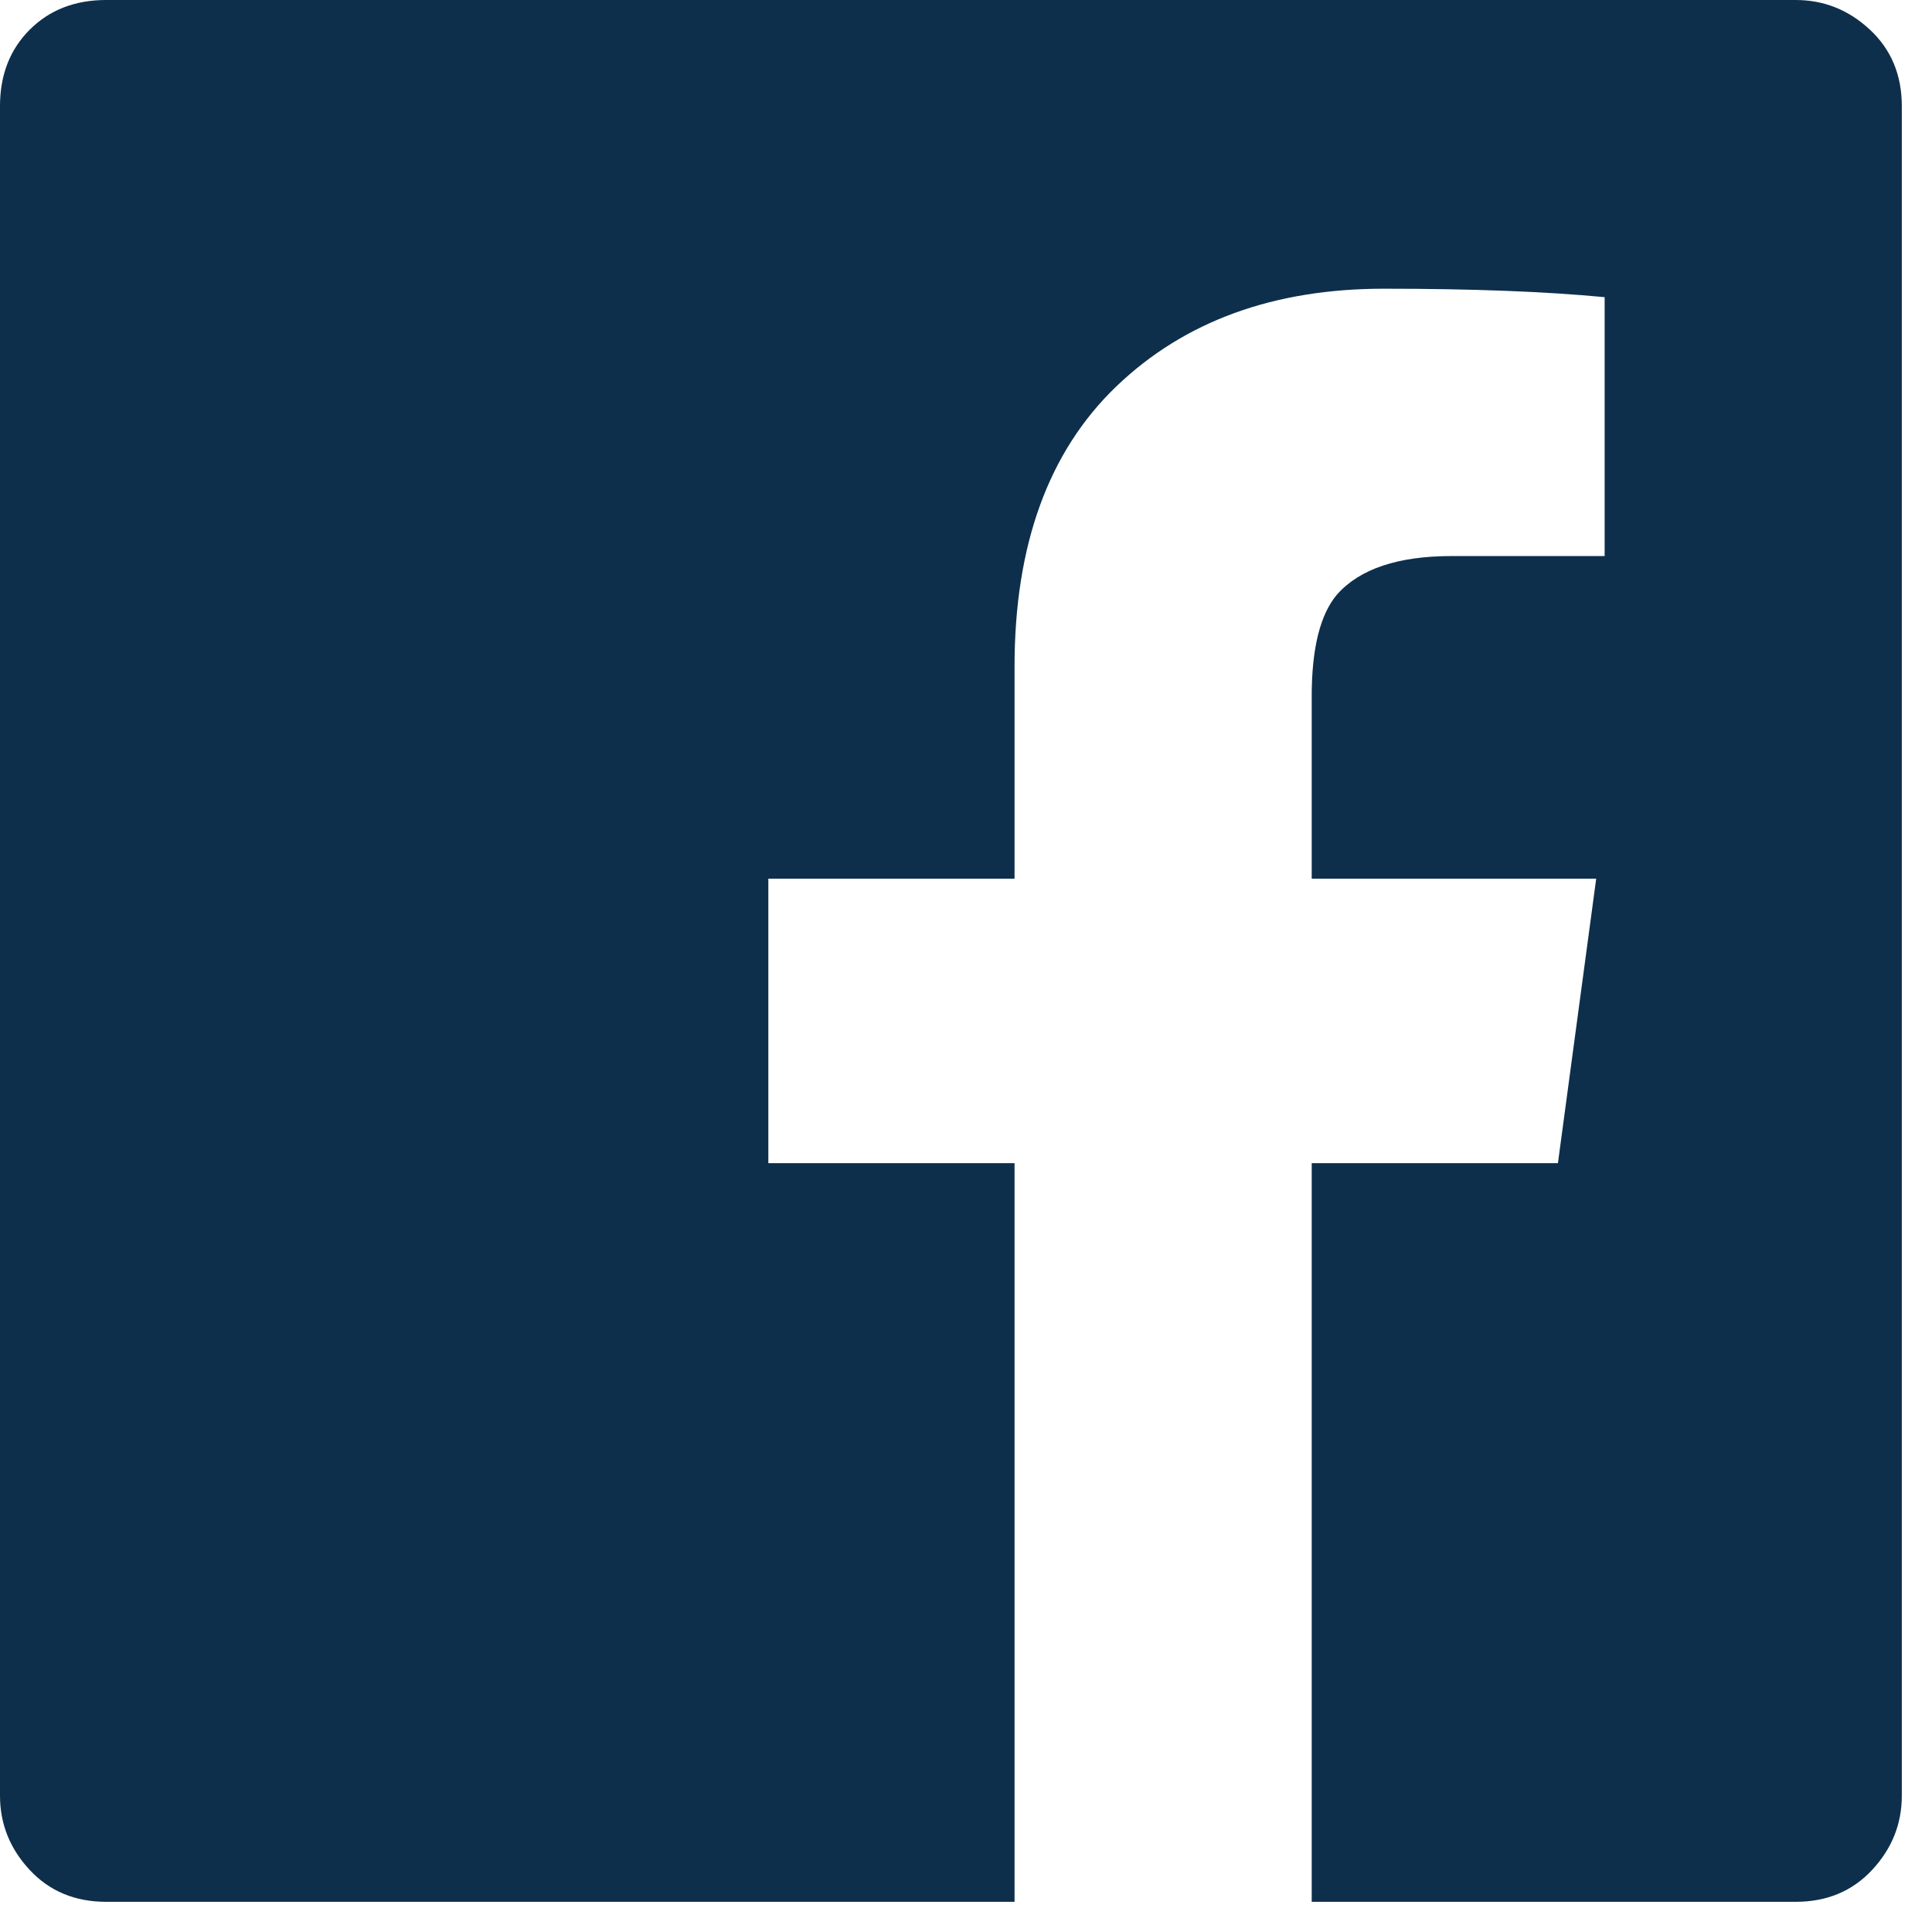 <svg width="16" height="16" viewBox="0 0 16 16" fill="none" xmlns="http://www.w3.org/2000/svg">
<path fill-rule="evenodd" clip-rule="evenodd" d="M15.75 0.879V14.871C15.75 15.105 15.668 15.31 15.504 15.486C15.34 15.662 15.129 15.75 14.871 15.75H10.863V9.633H12.902L13.219 7.277H10.863V5.766C10.863 5.367 10.934 5.086 11.074 4.922C11.262 4.711 11.578 4.605 12.023 4.605H13.289V2.461C12.797 2.414 12.188 2.391 11.461 2.391C10.547 2.391 9.809 2.66 9.246 3.199C8.684 3.738 8.402 4.512 8.402 5.52V7.277H6.363V9.633H8.402V15.75H0.879C0.621 15.75 0.41 15.662 0.246 15.486C0.082 15.31 0 15.105 0 14.871V0.879C0 0.621 0.082 0.41 0.246 0.246C0.41 0.082 0.621 0 0.879 0H14.871C15.105 0 15.31 0.082 15.486 0.246C15.662 0.41 15.75 0.621 15.75 0.879Z" fill="#0E2F4B"/>
</svg>
